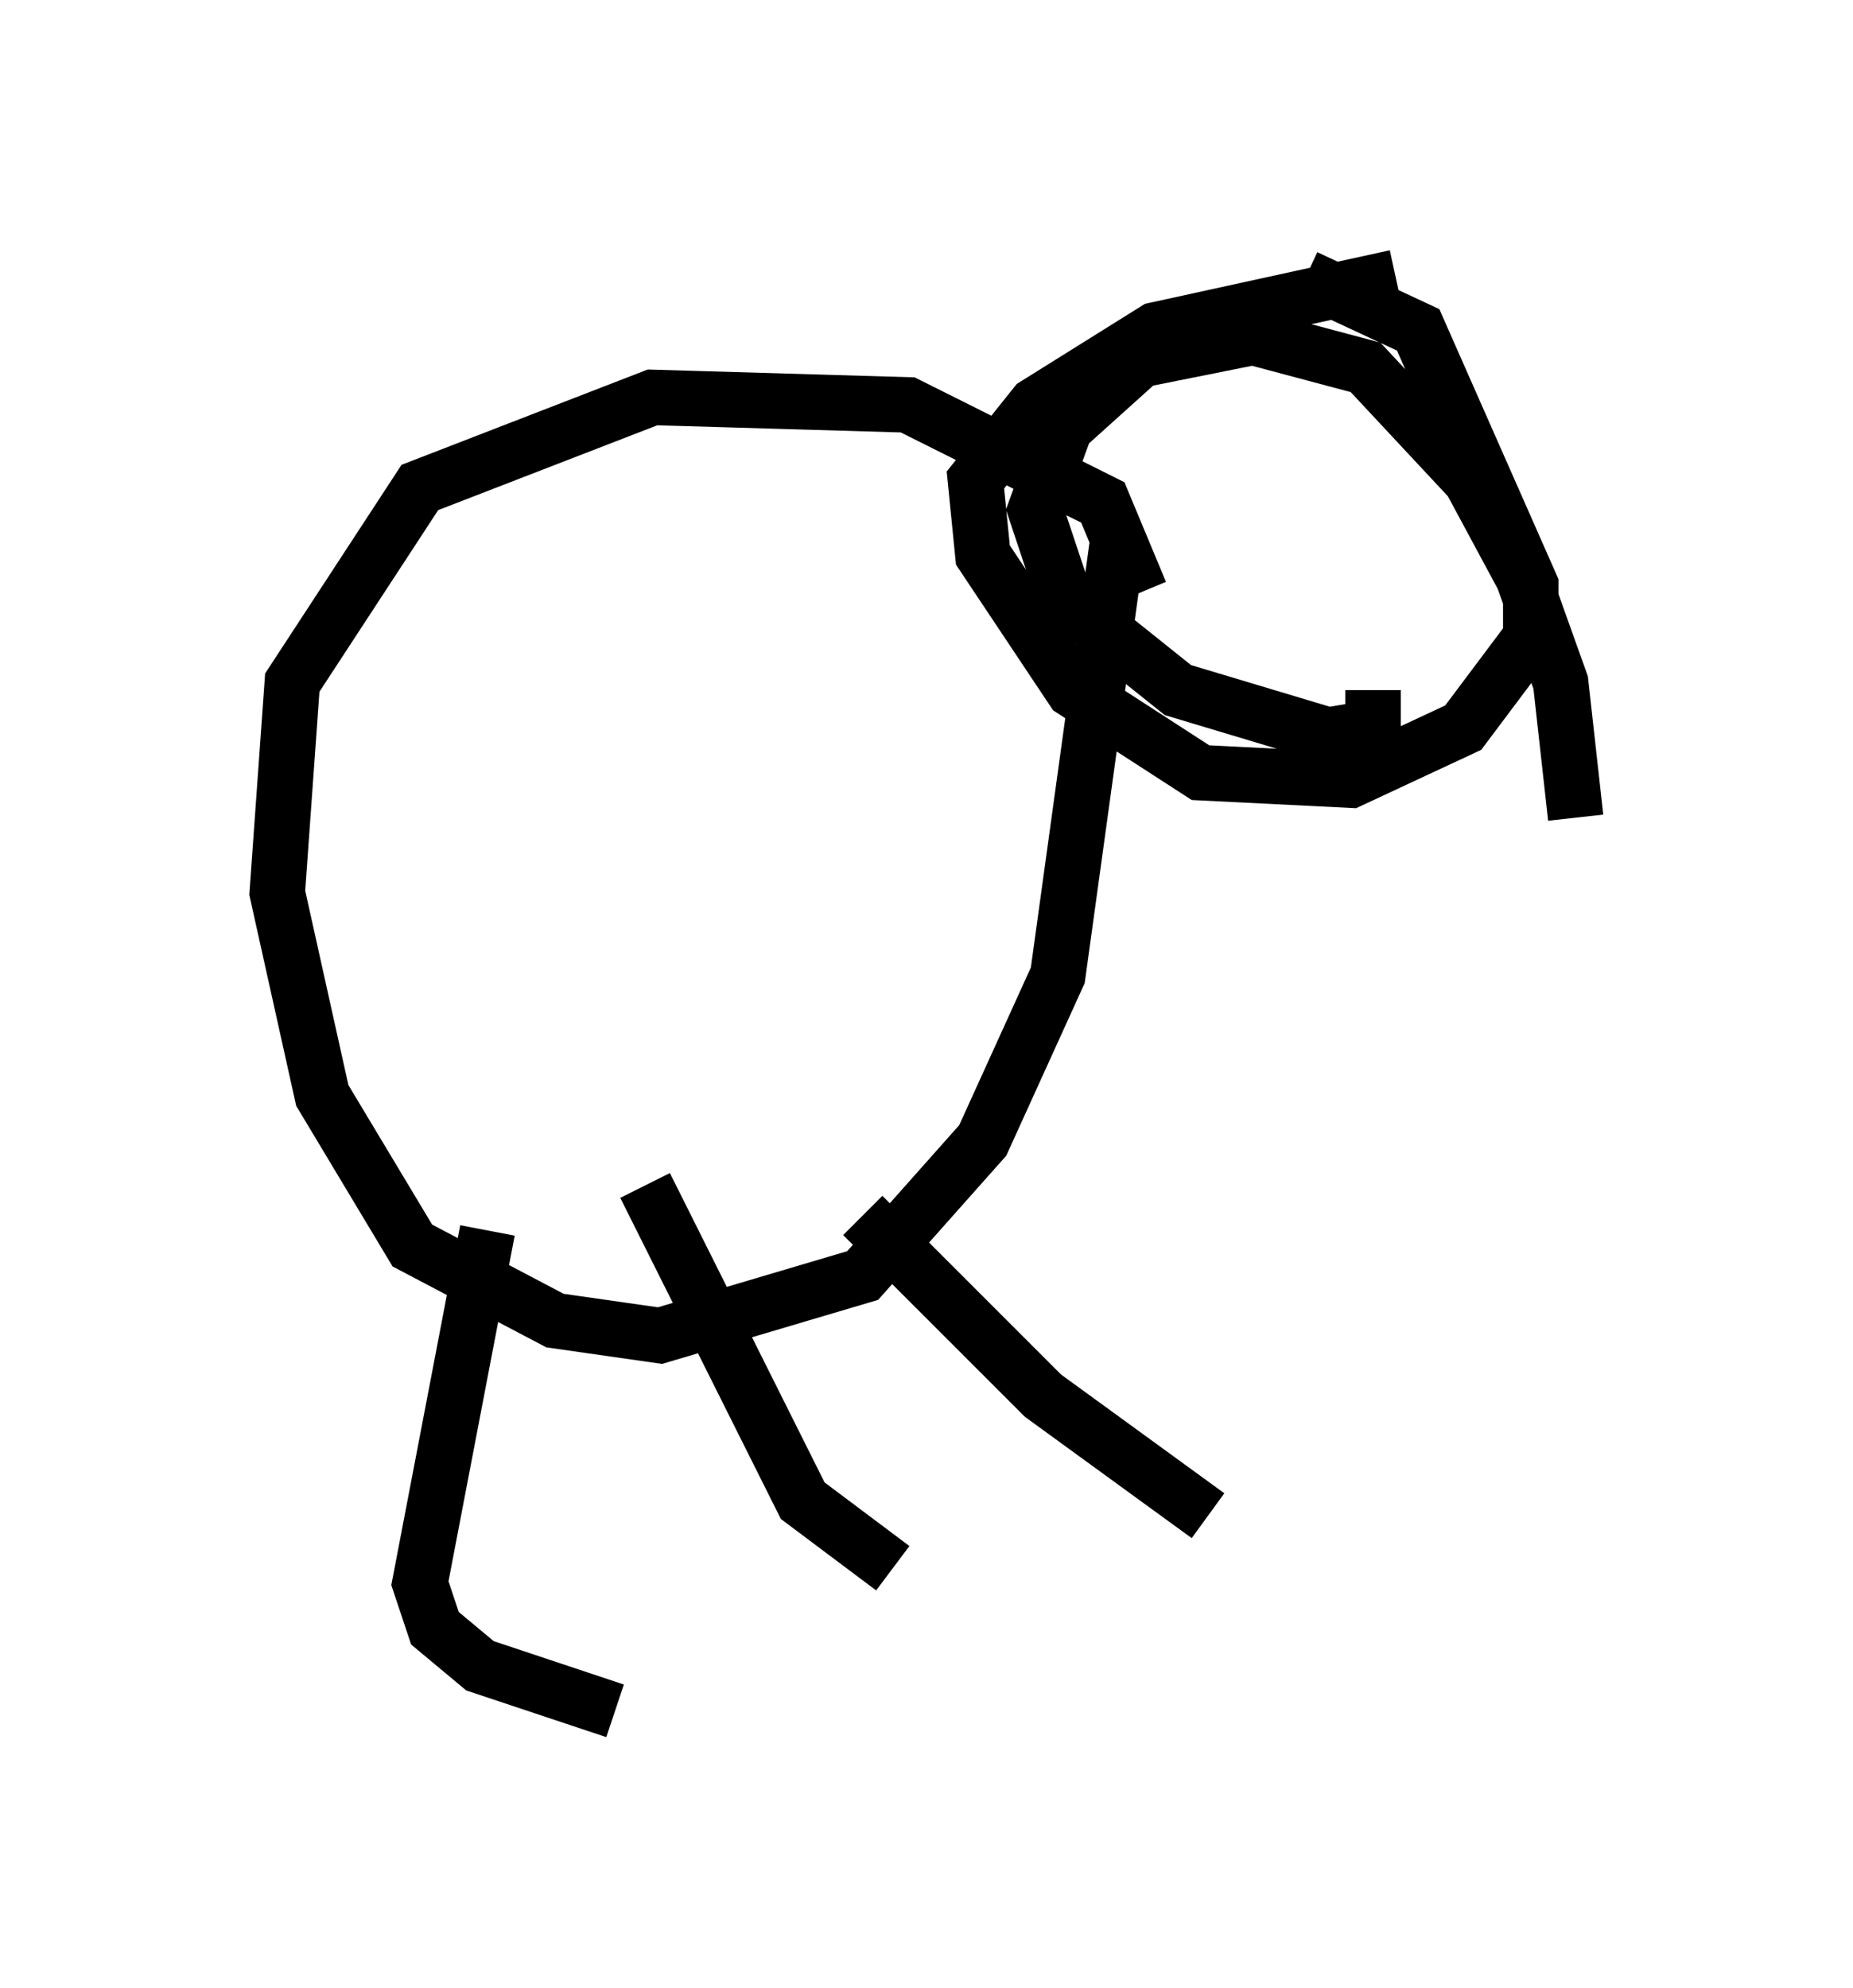 <?xml version="1.0" encoding="utf-8" ?>
<svg baseProfile="full" height="35.845" version="1.1" width="33.41" xmlns="http://www.w3.org/2000/svg" xmlns:ev="http://www.w3.org/2001/xml-events" xmlns:xlink="http://www.w3.org/1999/xlink"><defs /><rect fill="white" height="35.845" width="33.41" x="0" y="0" /><path d="M9.059, 12.713 m0.135, -0.406 m10.961, -2.571 l-1.083, 7.848 -1.353, 2.977 l-2.165, 2.436 -3.654, 1.083 l-1.894, -0.271 -2.571, -1.353 l-1.624, -2.706 -0.812, -3.654 l0.271, -3.789 2.3, -3.518 l4.195, -1.624 4.601, 0.135 l3.518, 1.759 0.677, 1.624 m4.195, 1.759 l0.0, 0.677 -0.812, 0.135 l-2.706, -0.812 -2.03, -1.624 l-0.541, -1.624 0.541, -1.488 l1.353, -1.218 2.03, -0.406 l2.03, 0.541 1.894, 2.03 l0.947, 1.759 0.677, 1.894 l0.271, 2.436 m-19.621, 7.442 l-1.218, 6.36 0.271, 0.812 l0.812, 0.677 2.436, 0.812 m0.541, -9.472 l2.842, 5.683 1.624, 1.218 m-0.541, -6.36 l3.248, 3.248 2.977, 2.165 m1.759, -22.327 l2.03, 0.947 2.03, 4.601 l0.0, 0.947 -1.218, 1.624 l-2.03, 0.947 -2.706, -0.135 l-2.3, -1.488 -1.624, -2.436 l-0.135, -1.353 1.083, -1.353 l2.165, -1.353 4.33, -0.947 m-1.894, 3.924 l0.0, 0.0 " fill="none" stroke="black" stroke-width="1" /></svg>